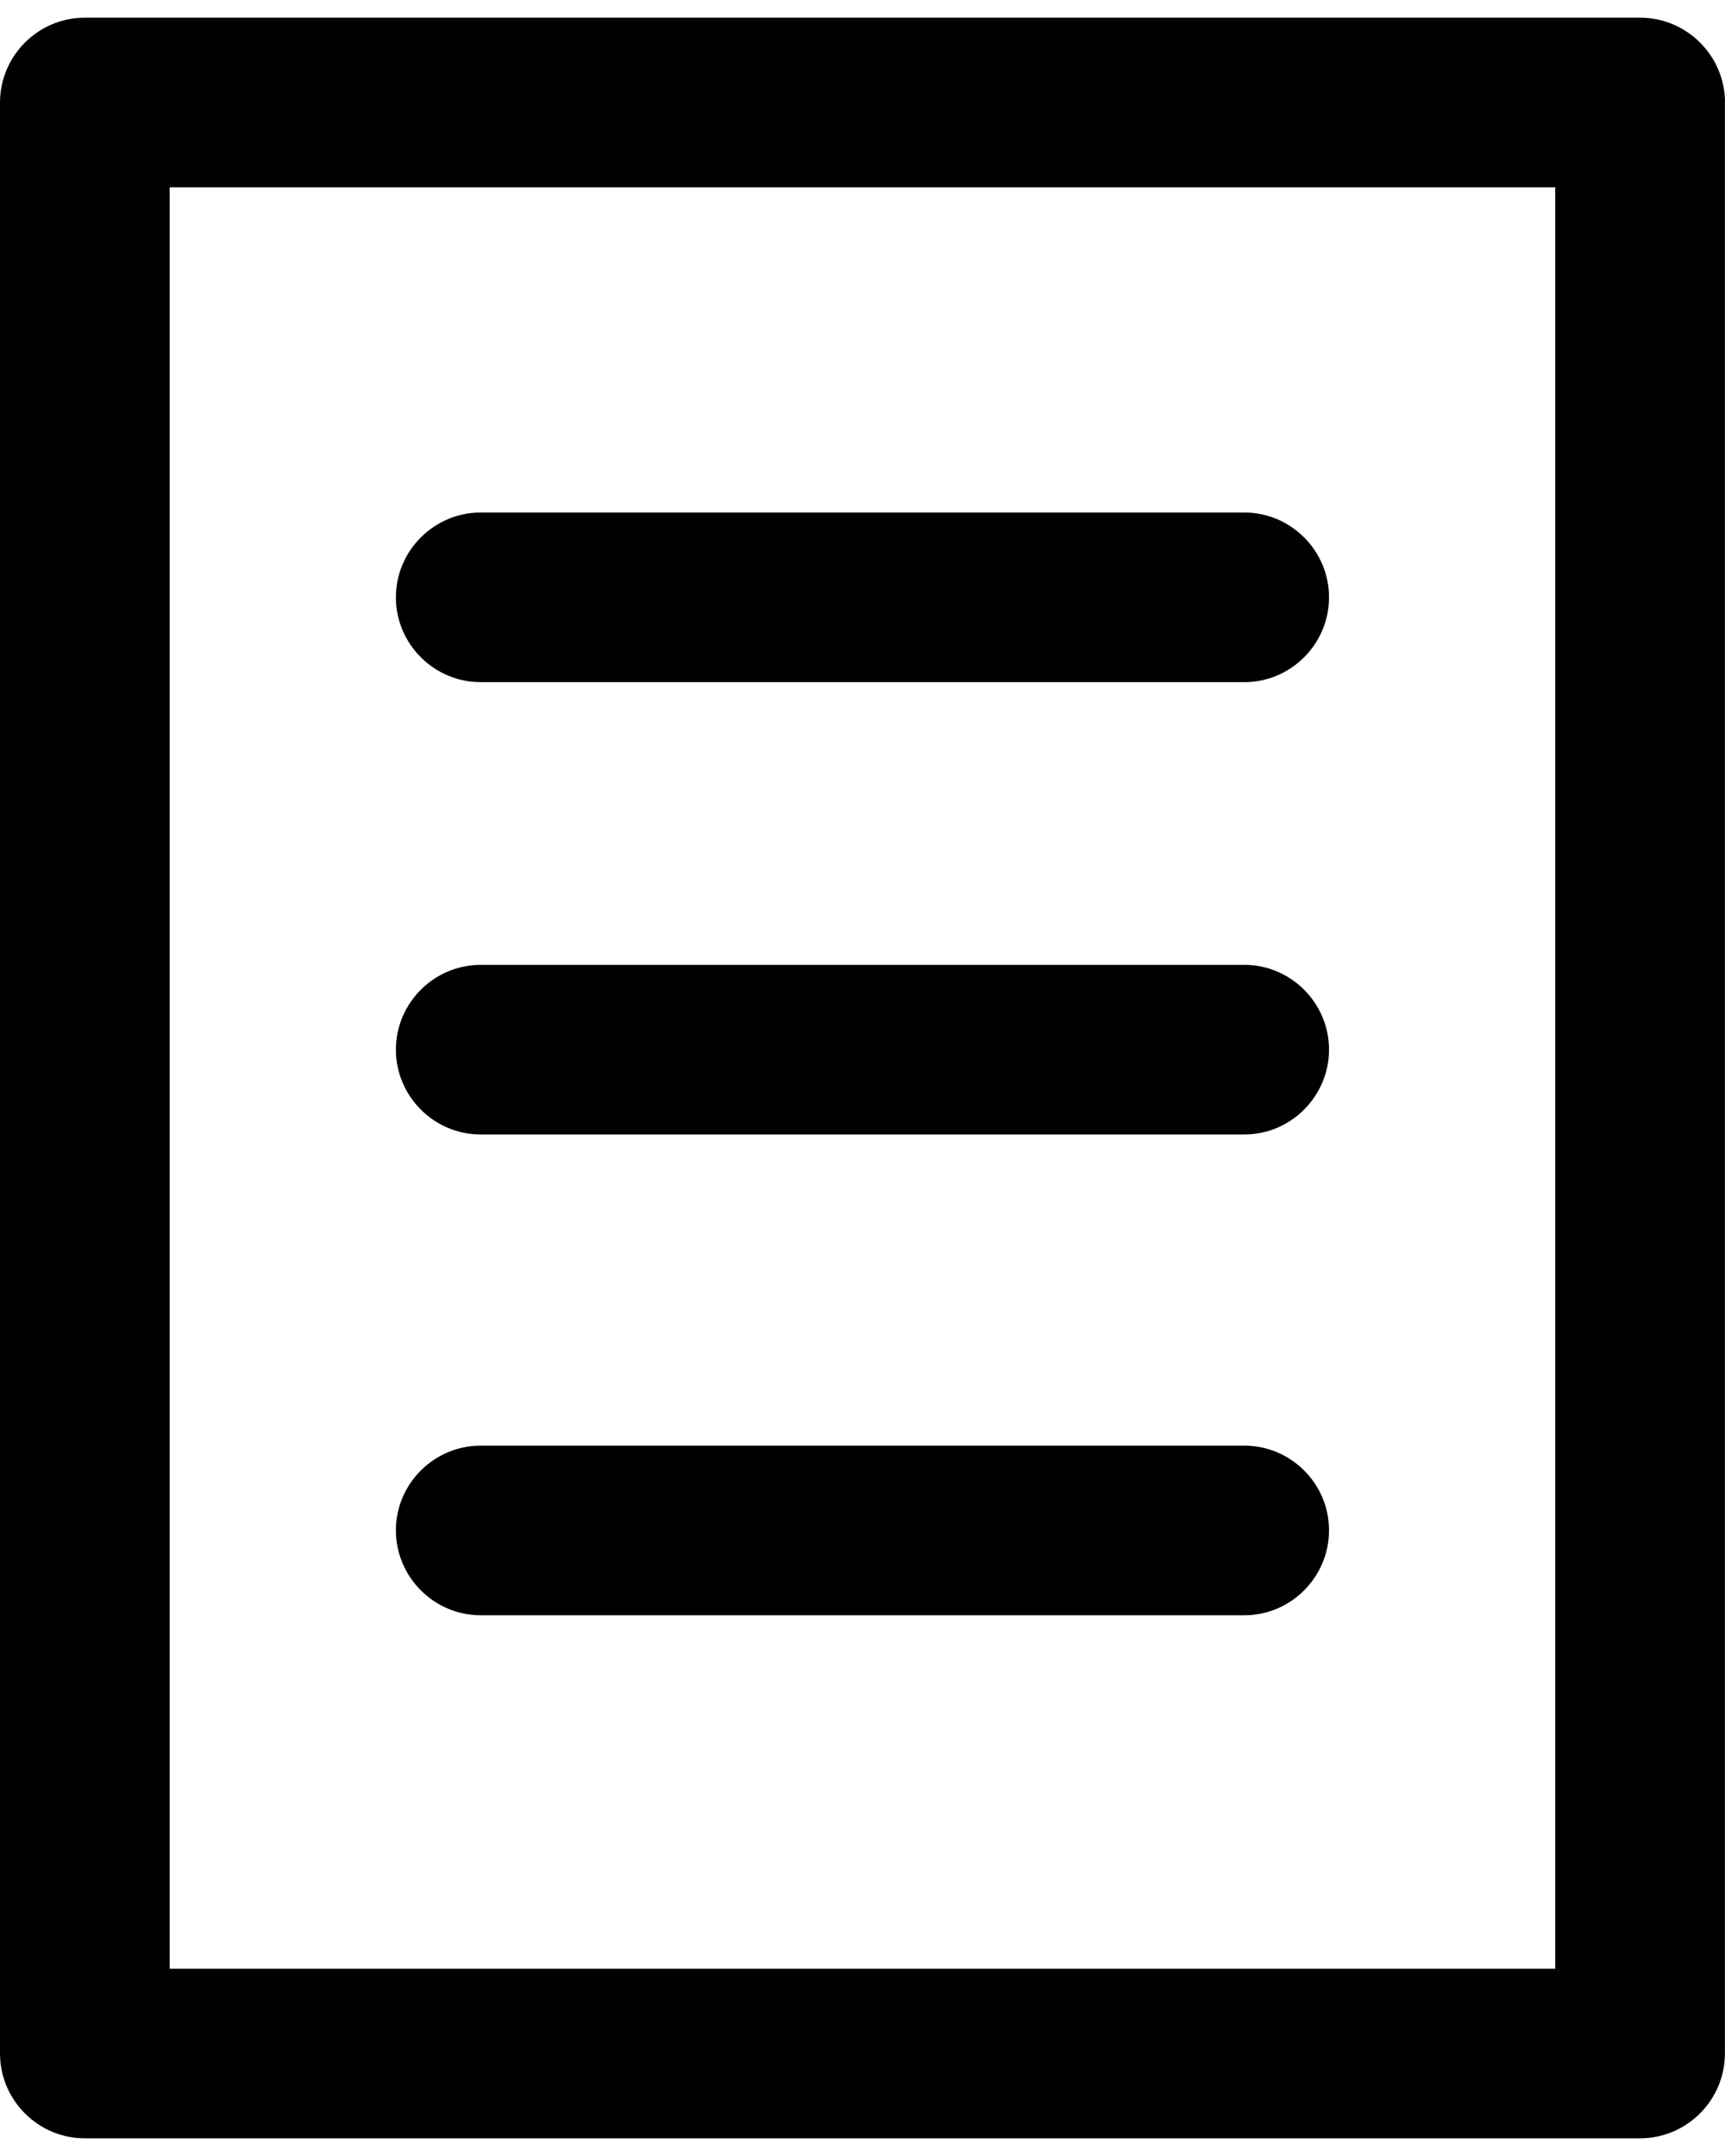 <?xml version="1.0" encoding="utf-8"?>
<!-- Generator: Adobe Illustrator 16.0.0, SVG Export Plug-In . SVG Version: 6.00 Build 0)  -->
<!DOCTYPE svg PUBLIC "-//W3C//DTD SVG 1.1//EN" "http://www.w3.org/Graphics/SVG/1.1/DTD/svg11.dtd">
<svg version="1.1" id="Layer_1" xmlns="http://www.w3.org/2000/svg" xmlns:xlink="http://www.w3.org/1999/xlink" x="0px" y="0px"
	 width="20px" height="25px" viewBox="0 0 20 25" enable-background="new 0 0 20 25" xml:space="preserve">
<g>
	<g>
		<path fill="#010101" d="M20,1.189c0-0.541-0.442-0.984-0.984-0.984H0.983C0.442,0.205,0,0.648,0,1.189v22.622
			c0,0.541,0.442,0.984,0.983,0.984h18.032c0.542,0,0.984-0.443,0.984-0.984V1.189L20,1.189z M1.967,2.172h16.065v20.656H1.967
			V2.172z"/>
		<path fill="#010101" d="M14.427,5.943H5.573c-0.54,0-0.983,0.442-0.983,0.984c0,0.541,0.443,0.983,0.983,0.983h8.854
			c0.54,0,0.982-0.443,0.982-0.983C15.409,6.385,14.967,5.943,14.427,5.943z"/>
		<path fill="#010101" d="M14.427,11.188H5.573c-0.54,0-0.983,0.442-0.983,0.983c0,0.542,0.443,0.984,0.983,0.984h8.854
			c0.54,0,0.982-0.443,0.982-0.984C15.409,11.631,14.967,11.188,14.427,11.188z"/>
		<path fill="#010101" d="M14.427,16.763H5.573c-0.54,0-0.983,0.441-0.983,0.982c0,0.542,0.443,0.985,0.983,0.985h8.854
			c0.54,0,0.982-0.443,0.982-0.985C15.409,17.204,14.967,16.763,14.427,16.763z"/>
	</g>
</g>
</svg>
